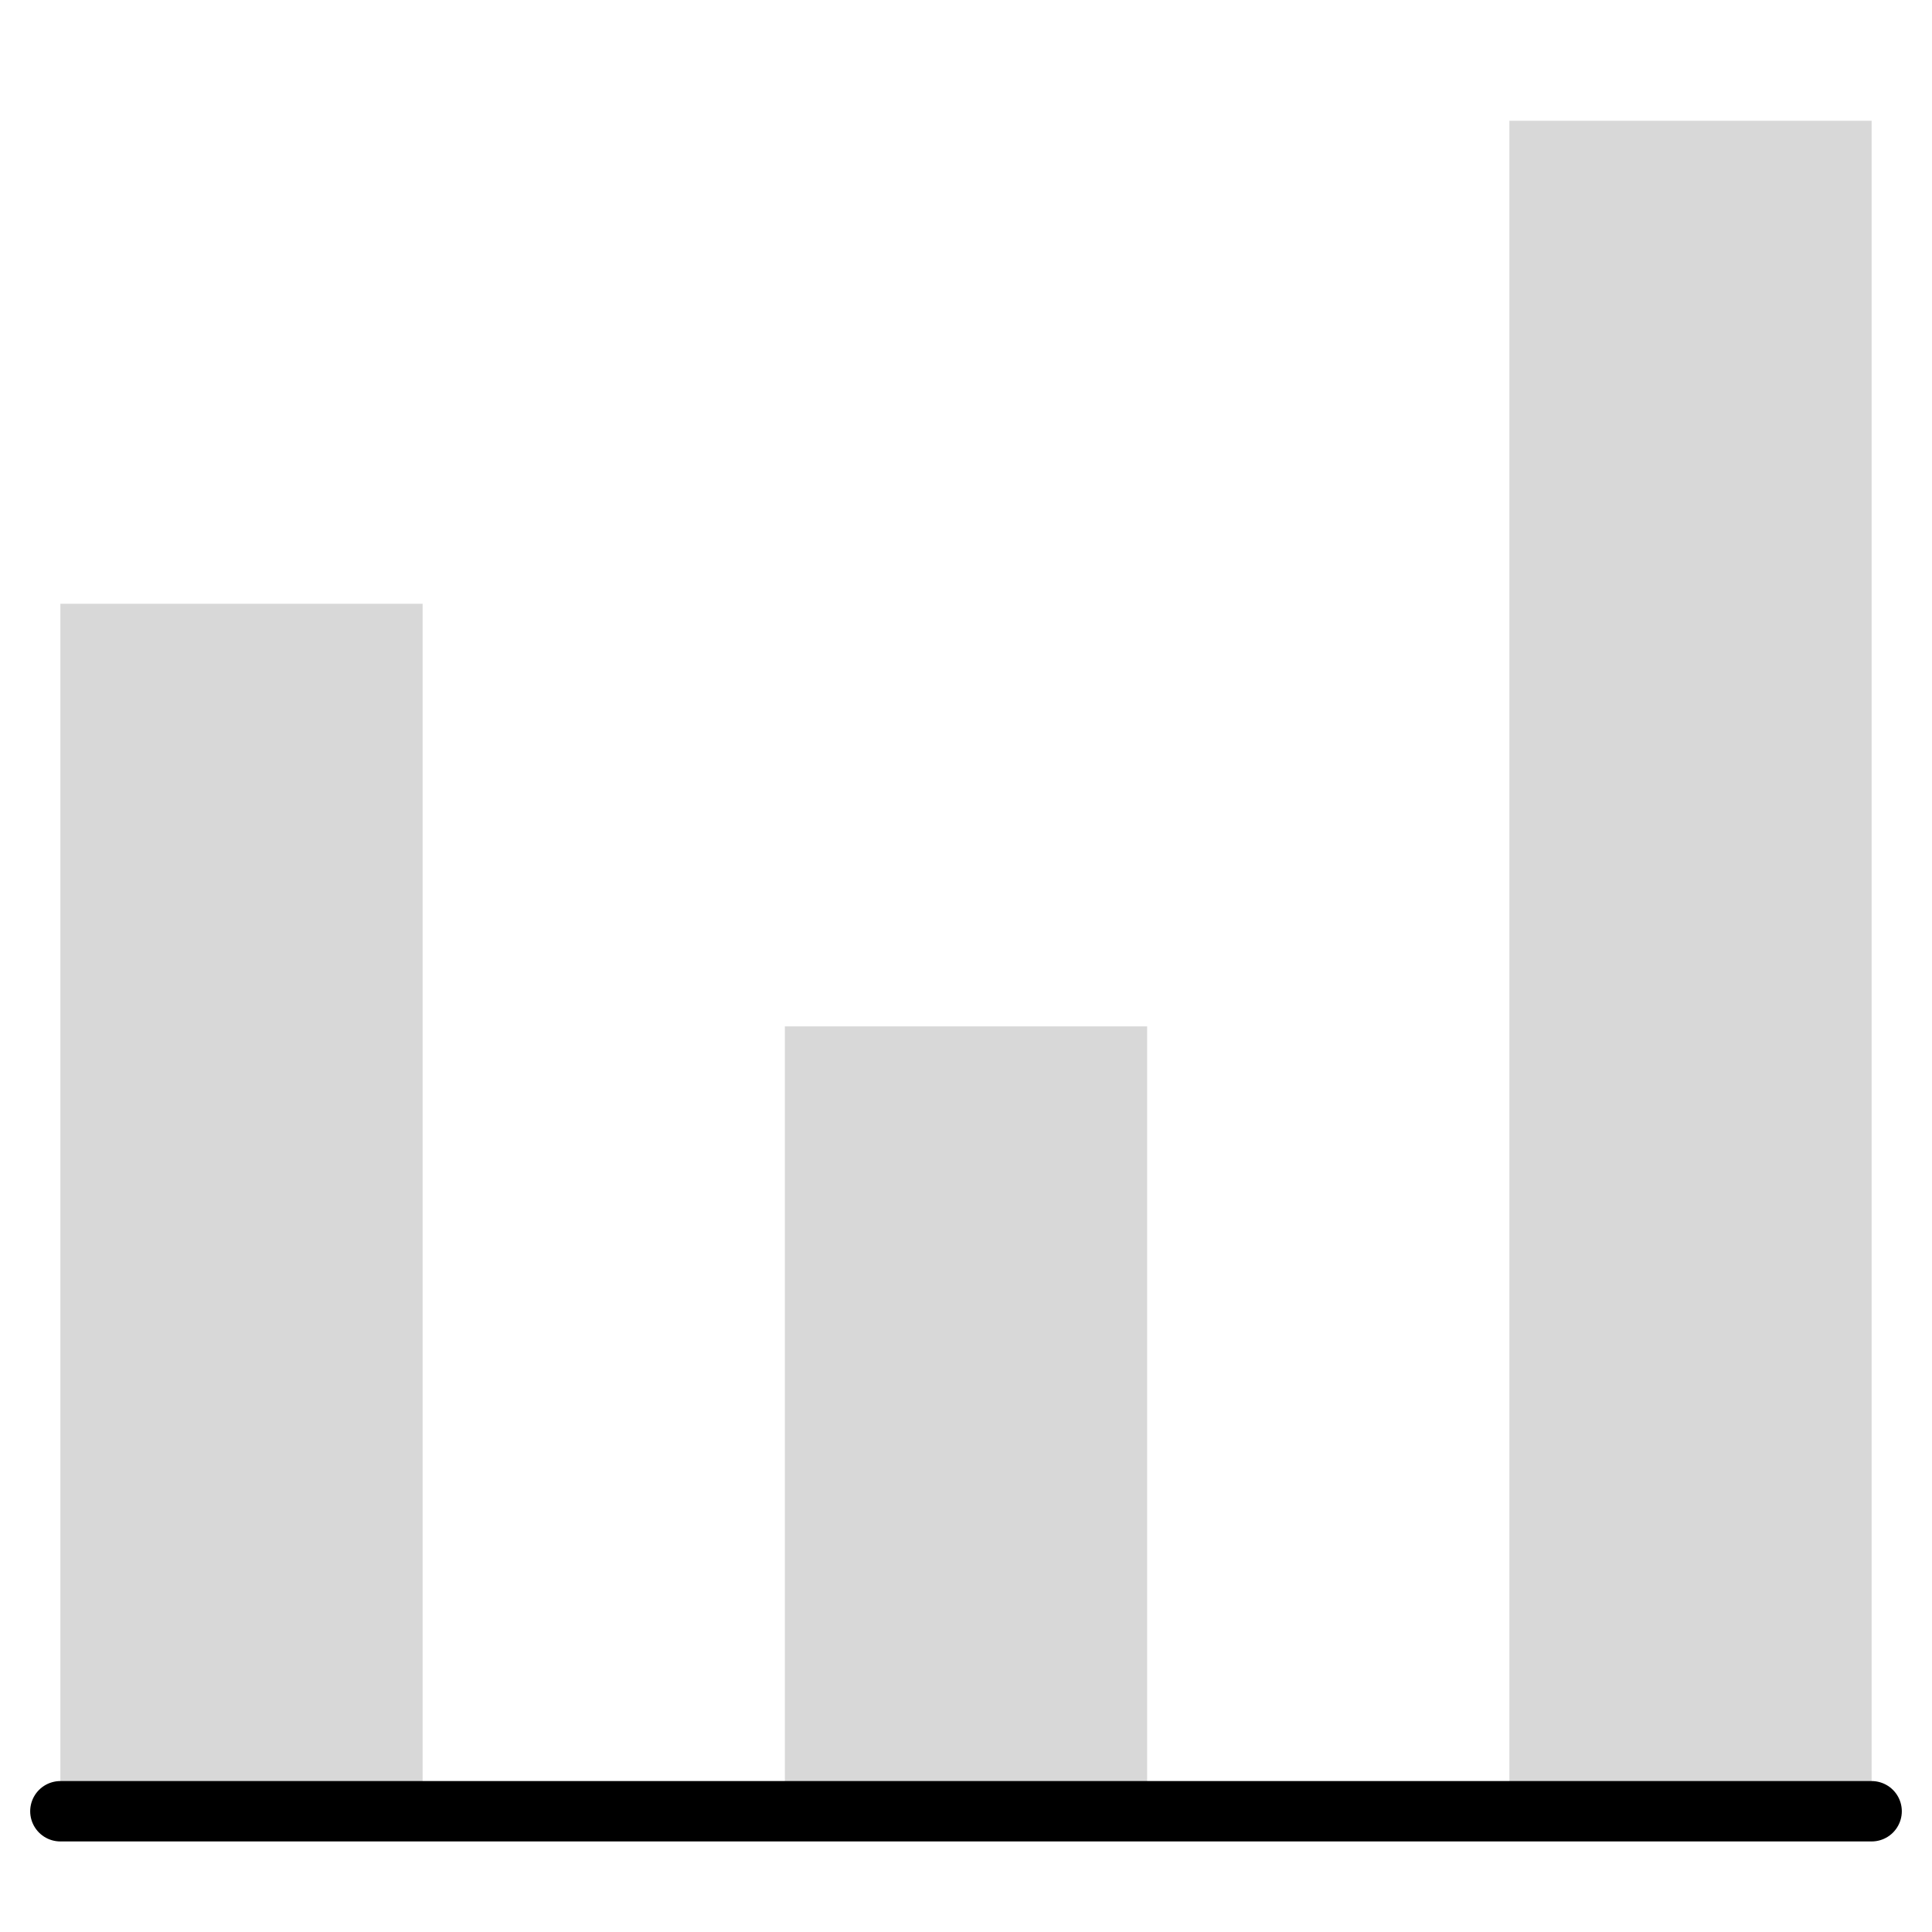 <?xml version="1.0" encoding="UTF-8"?>
<svg width="32px" height="32px" viewBox="0 0 32 32" version="1.1" xmlns="http://www.w3.org/2000/svg" xmlns:xlink="http://www.w3.org/1999/xlink">
    <!-- Generator: Sketch 52.2 (67145) - http://www.bohemiancoding.com/sketch -->
    <title>vote</title>
    <desc>Created with Sketch.</desc>
    <g id="等级中心" stroke="none" stroke-width="1" fill="none" fill-rule="evenodd">
        <g id="切图" transform="translate(-243, -716)">
            <g id="发起投票" transform="translate(243, 716)">
                <rect id="矩形" fill="#D8D8D8" x="1" y="10" width="6" height="20"></rect>
                <rect id="矩形-copy-8" fill="#D8D8D8" x="13" y="17" width="6" height="13"></rect>
                <rect id="矩形-copy-7" fill="#D8D8D8" x="25" y="2" width="6" height="28"></rect>
                <path d="M1,30 L31,30" id="路径-3" stroke="#000000" stroke-linecap="round"></path>
            </g>
        </g>
    </g>
</svg>